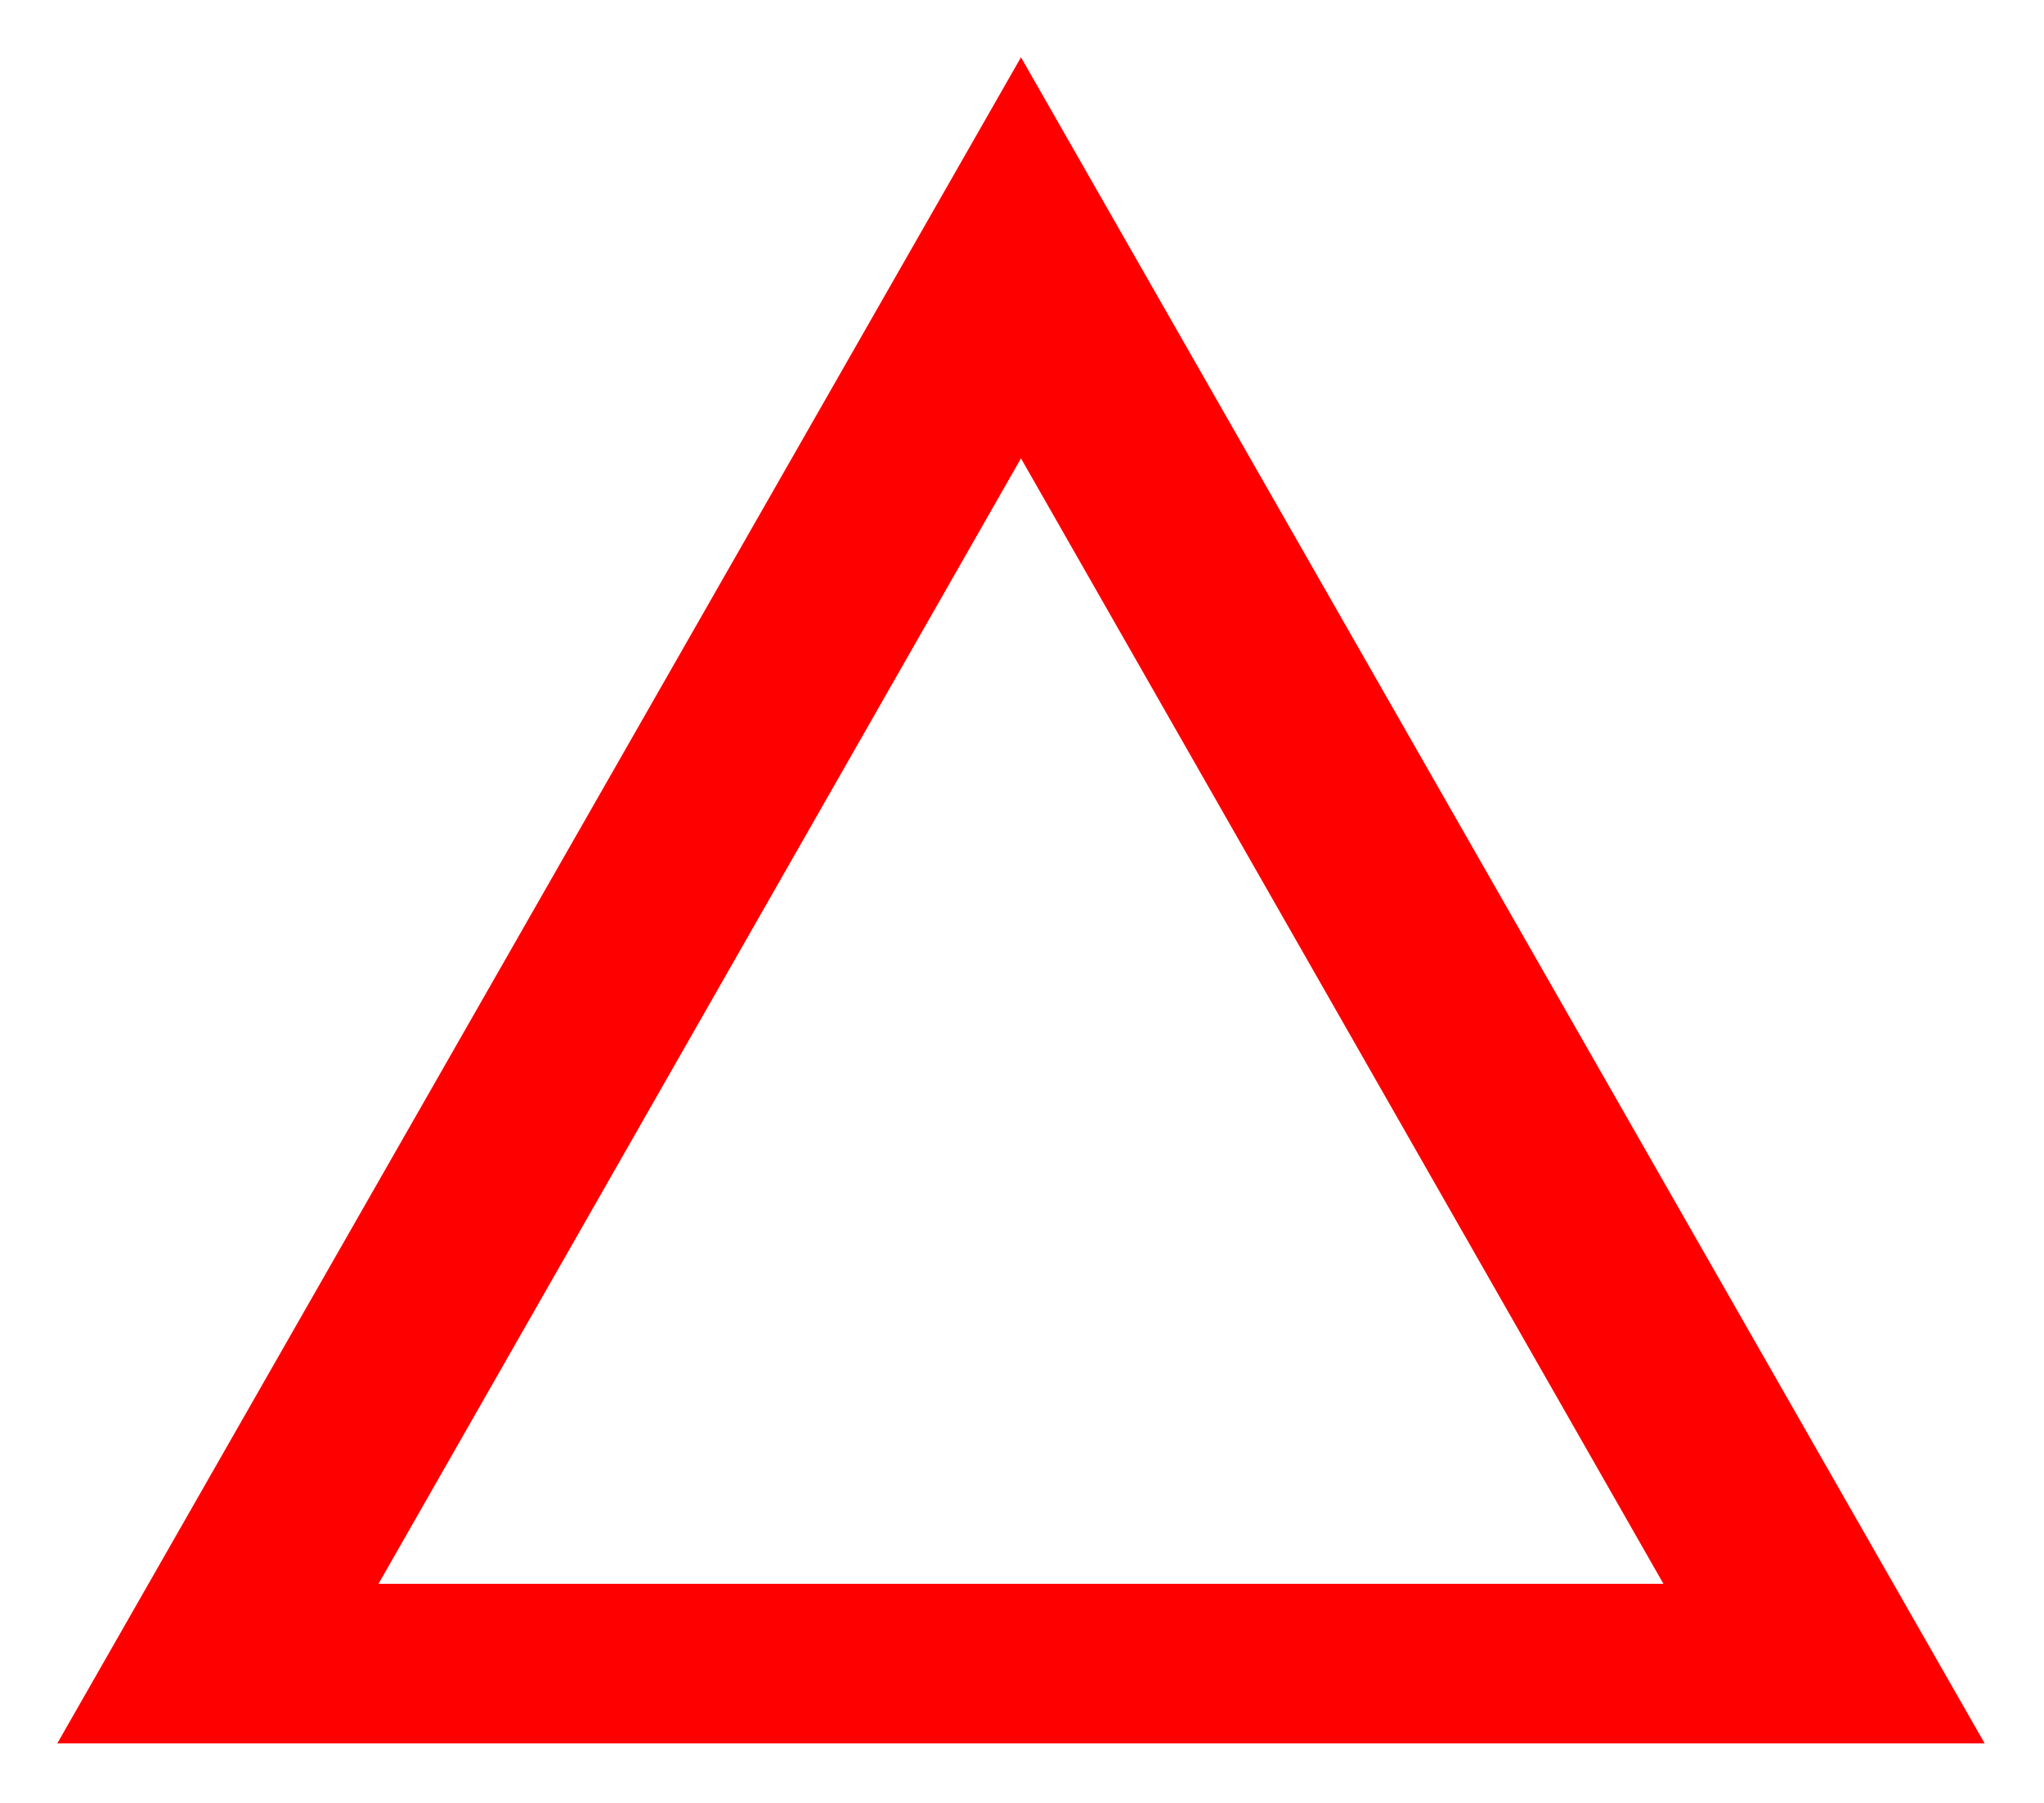  

<svg xmlns:agg="http://www.example.com" xmlns="http://www.w3.org/2000/svg" preserveAspectRatio="none" width="1.219in" height="1.075in" viewBox="0 0 999 881">

<path style="fill:#f00" d="M185,774 l314,-550 0,-196 -471,824 942,0 -471,-824 0,196 314,550 -628,0z" />

</svg>
